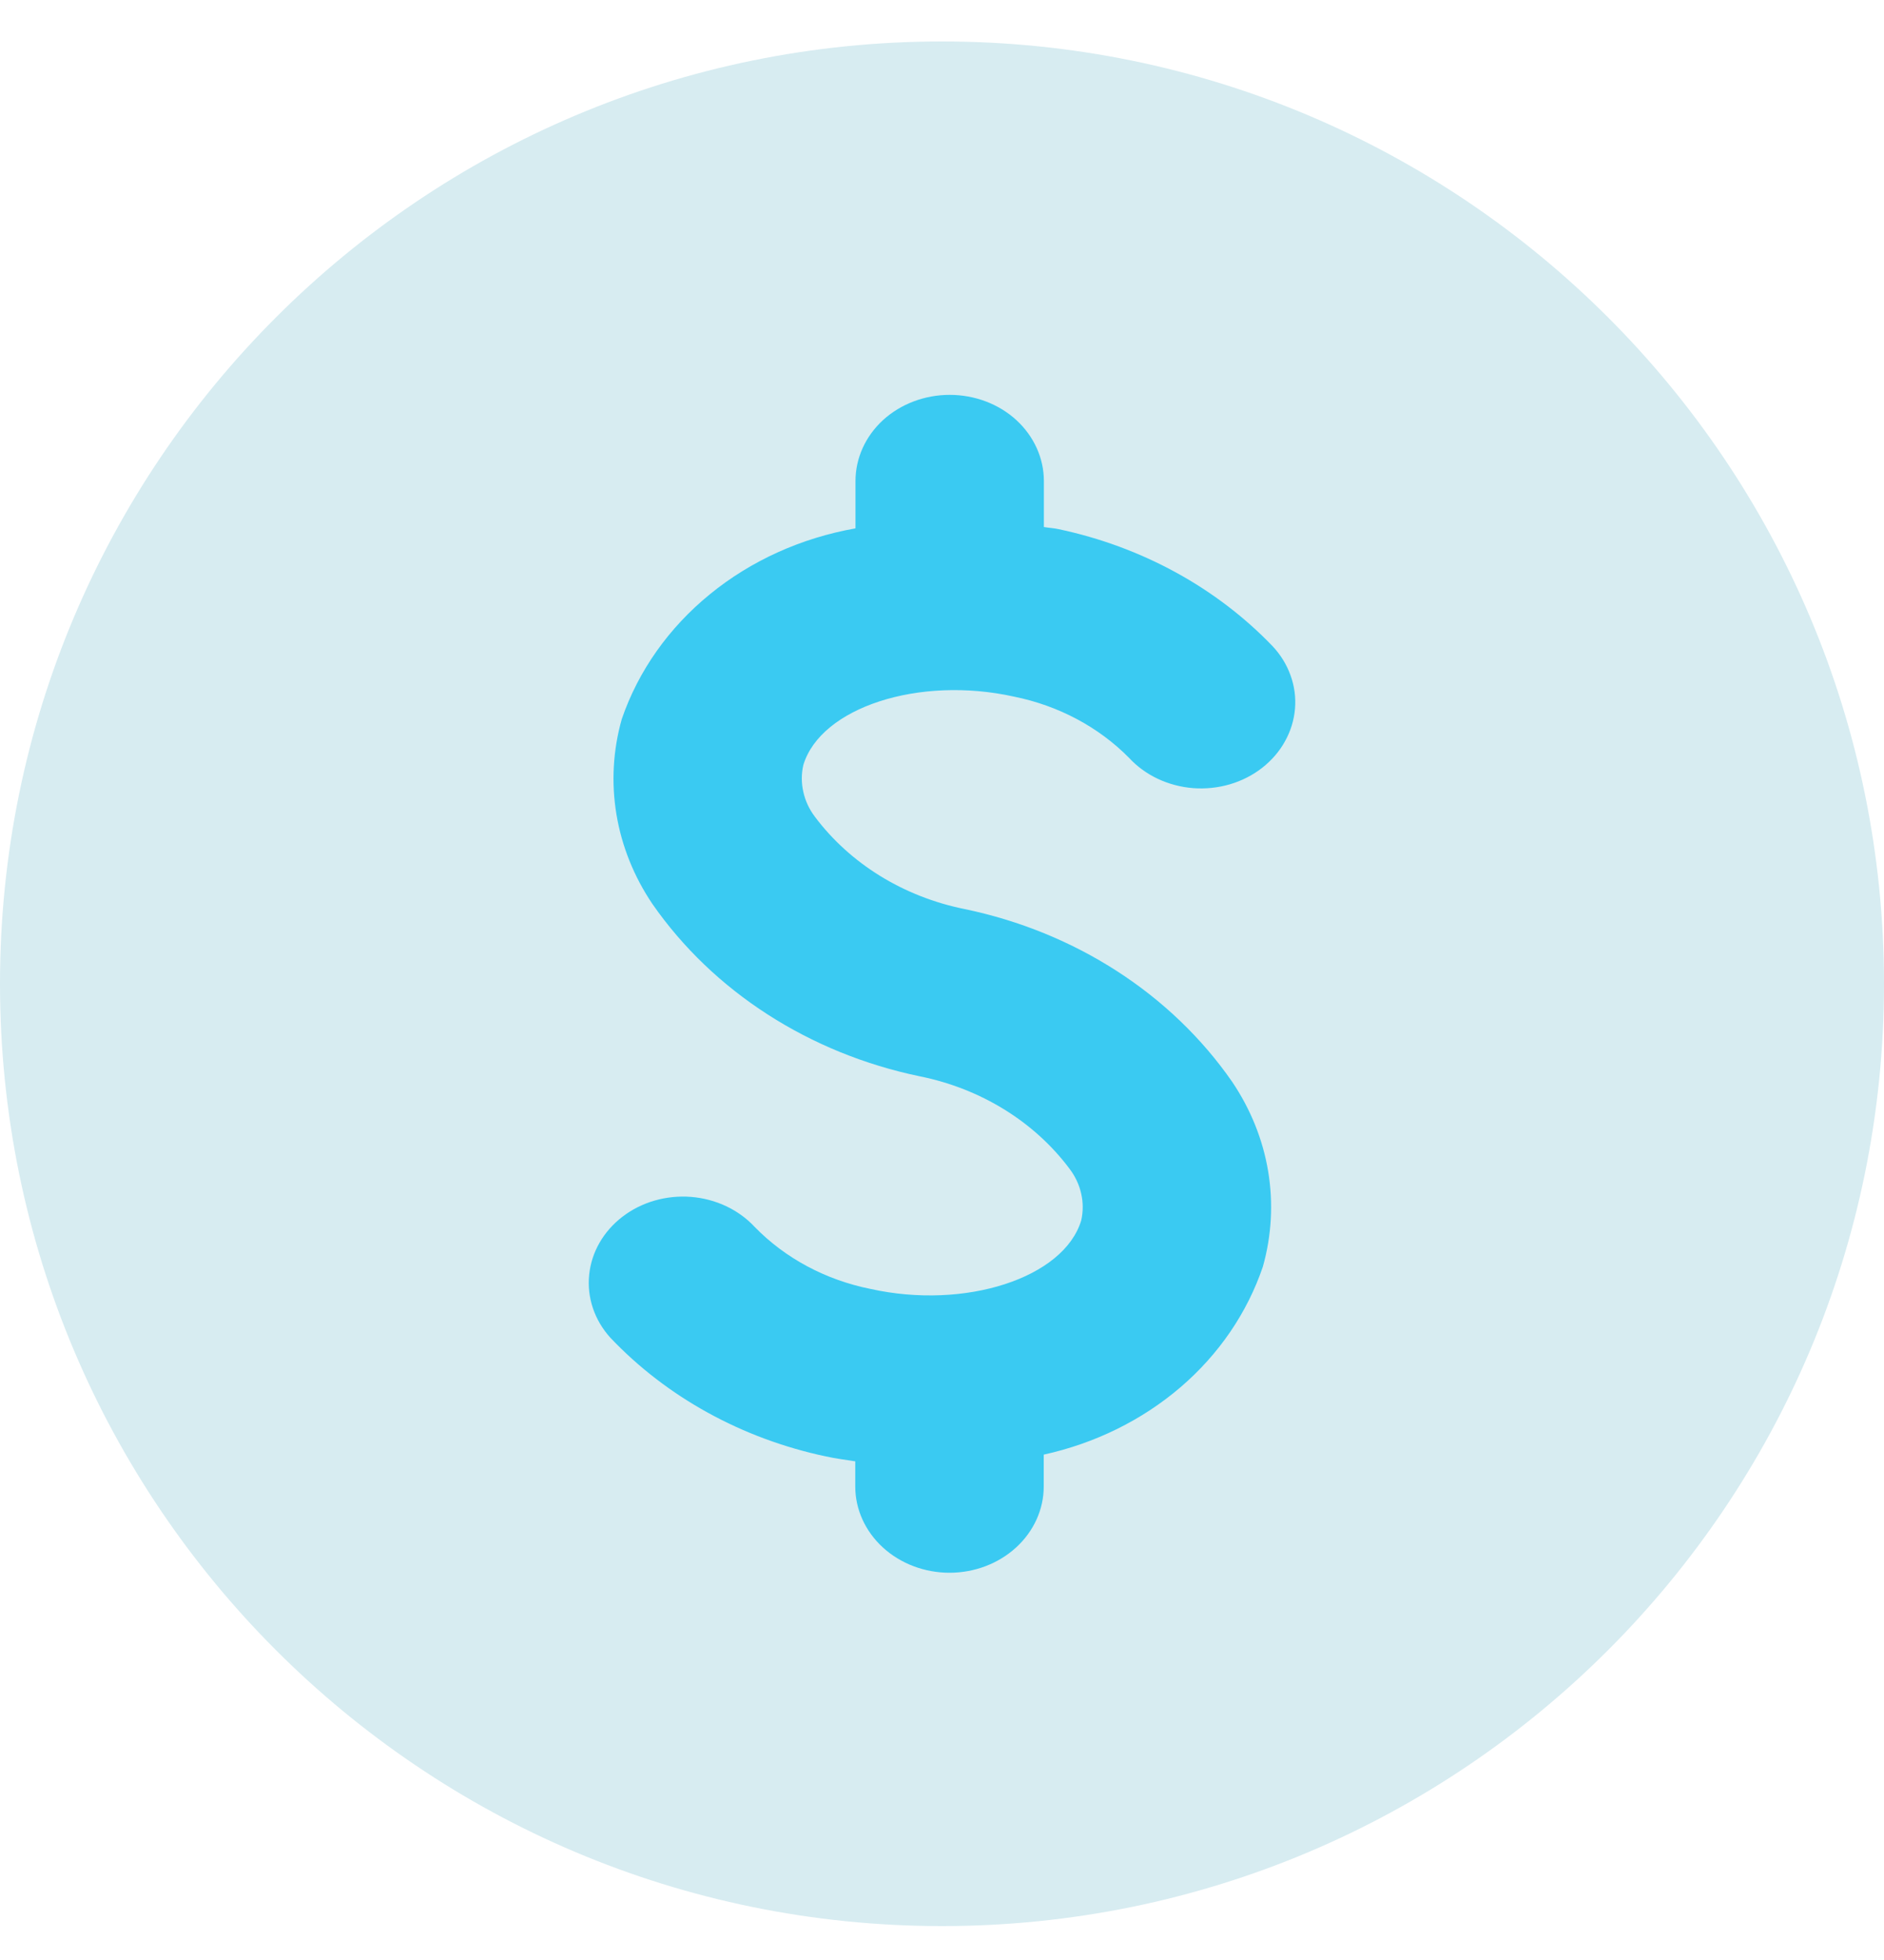 <svg width="25" height="26" viewBox="0 0 25 26" fill="none" xmlns="http://www.w3.org/2000/svg">
<g clip-path="url(#clip0_3_19)">
<g clip-path="url(#clip1_3_19)">
<g clip-path="url(#clip2_3_19)">
<path d="M0 13.05C0 6.146 5.596 0.55 12.5 0.55C19.404 0.55 25 6.146 25 13.05C25 19.954 19.404 25.55 12.5 25.55C5.596 25.55 0 19.954 0 13.05Z" fill="#d7ecf1"/>
<path d="M12.8 12.059C11.991 11.896 11.281 11.458 10.813 10.834C10.738 10.735 10.686 10.623 10.66 10.505C10.633 10.387 10.633 10.265 10.66 10.148C10.891 9.385 12.194 8.961 13.456 9.241C14.044 9.36 14.577 9.643 14.981 10.052C15.087 10.167 15.217 10.262 15.363 10.331C15.51 10.4 15.669 10.442 15.834 10.455C15.998 10.467 16.163 10.45 16.32 10.404C16.477 10.358 16.622 10.284 16.748 10.186C16.873 10.088 16.977 9.969 17.051 9.834C17.126 9.7 17.171 9.554 17.184 9.403C17.197 9.253 17.177 9.102 17.125 8.959C17.074 8.816 16.992 8.683 16.884 8.569C16.14 7.795 15.149 7.253 14.05 7.02C13.984 7.005 13.919 7.003 13.852 6.991V6.381C13.852 6.078 13.72 5.787 13.486 5.572C13.252 5.358 12.934 5.238 12.602 5.238C12.271 5.238 11.953 5.358 11.718 5.572C11.484 5.787 11.352 6.078 11.352 6.381V7.009C10.633 7.136 9.966 7.437 9.42 7.883C8.874 8.328 8.47 8.9 8.251 9.538C8.134 9.951 8.11 10.381 8.18 10.803C8.25 11.224 8.412 11.628 8.657 11.991C9.464 13.152 10.74 13.974 12.207 14.278C13.015 14.441 13.726 14.88 14.193 15.505C14.268 15.604 14.321 15.716 14.347 15.834C14.374 15.951 14.374 16.073 14.347 16.191C14.115 16.953 12.81 17.377 11.551 17.098C10.957 16.979 10.419 16.691 10.015 16.276C9.801 16.046 9.497 15.903 9.168 15.877C8.839 15.852 8.513 15.946 8.26 16.14C8.007 16.334 7.848 16.611 7.818 16.911C7.787 17.212 7.888 17.511 8.098 17.744C8.846 18.533 9.848 19.085 10.96 19.32C11.09 19.349 11.219 19.364 11.349 19.385V19.719C11.349 20.022 11.481 20.313 11.716 20.528C11.95 20.742 12.268 20.863 12.6 20.863C12.931 20.863 13.249 20.742 13.483 20.528C13.718 20.313 13.85 20.022 13.85 19.719V19.296C14.529 19.147 15.155 18.839 15.665 18.402C16.175 17.965 16.551 17.413 16.758 16.802C16.874 16.39 16.898 15.96 16.828 15.538C16.758 15.117 16.595 14.713 16.35 14.35C15.544 13.188 14.268 12.364 12.8 12.059Z" fill="#3acaf2"/>
</g>
</g>
</g>
<defs>
<clipPath id="clip0_3_19">
<rect width="25" height="25" fill="white" transform="translate(0 0.55)"/>
</clipPath>
<clipPath id="clip1_3_19">
<rect width="25" height="25" fill="white" transform="translate(0 0.55)"/>
</clipPath>
<clipPath id="clip2_3_19">
<rect width="25" height="25" fill="white" transform="translate(0 0.55)"/>
</clipPath>
</defs>
</svg>
